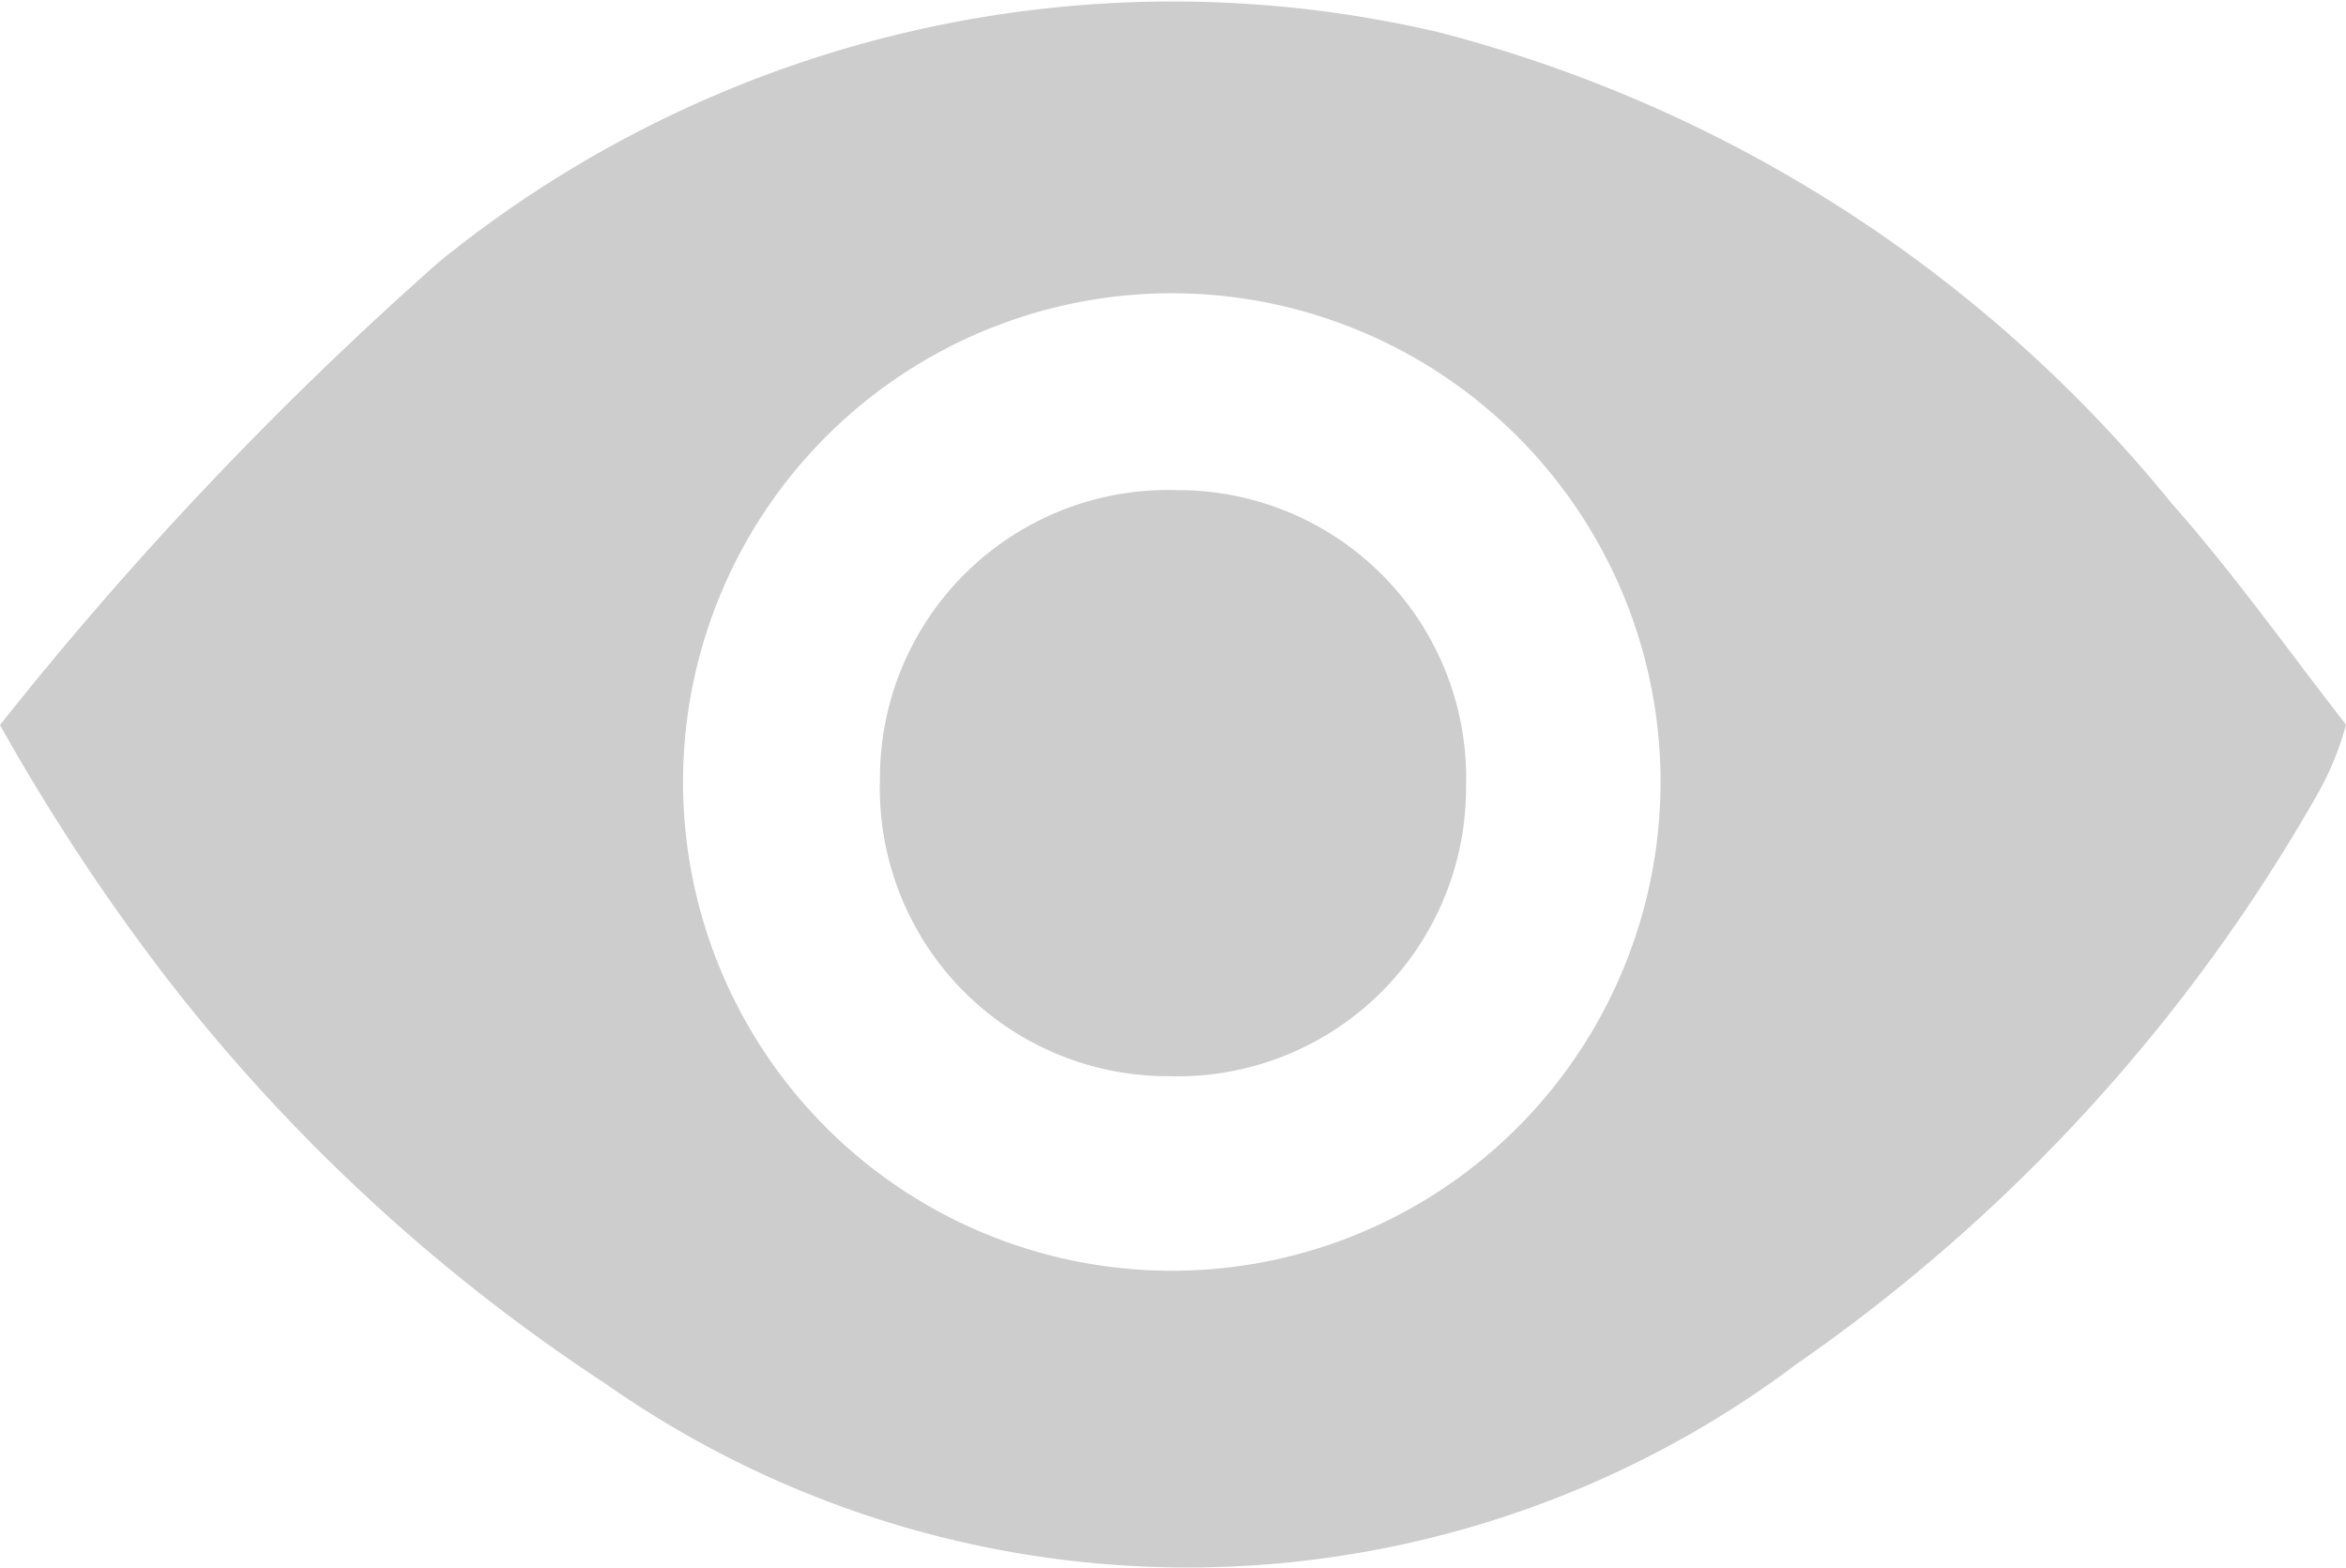 <svg xmlns="http://www.w3.org/2000/svg" width="11.736" height="7.845" viewBox="0 0 11.736 7.845">
  <g id="Frame" transform="translate(0 -0.002)">
    <g id="aBVOOx" transform="translate(0 0.002)">
      <path id="Vector" d="M11.736,3.625a1.484,1.484,0,0,1-.137.338A8.7,8.7,0,0,1,8.989,6.823a5.07,5.07,0,0,1-5.959.1A9.054,9.054,0,0,1,.839,4.9,10.508,10.508,0,0,1,0,3.627a18.117,18.117,0,0,1,2.2-2.32A5.824,5.824,0,0,1,7.2.162a6.978,6.978,0,0,1,3.667,2.36C11.177,2.872,11.448,3.256,11.736,3.625Zm-3.429.288A2.445,2.445,0,1,0,7.592,5.64a2.45,2.45,0,0,0,.715-1.727Z" transform="translate(0 0)" fill="#cdcdcd"/>
      <path id="Vector-2" data-name="Vector" d="M1.448,2.932A1.441,1.441,0,0,1,0,1.448,1.441,1.441,0,0,1,1.483,0,1.441,1.441,0,0,1,2.932,1.483,1.443,1.443,0,0,1,1.448,2.932Z" transform="translate(4.402 2.452)" fill="#cdcdcd"/>
    </g>
  </g>
</svg>
